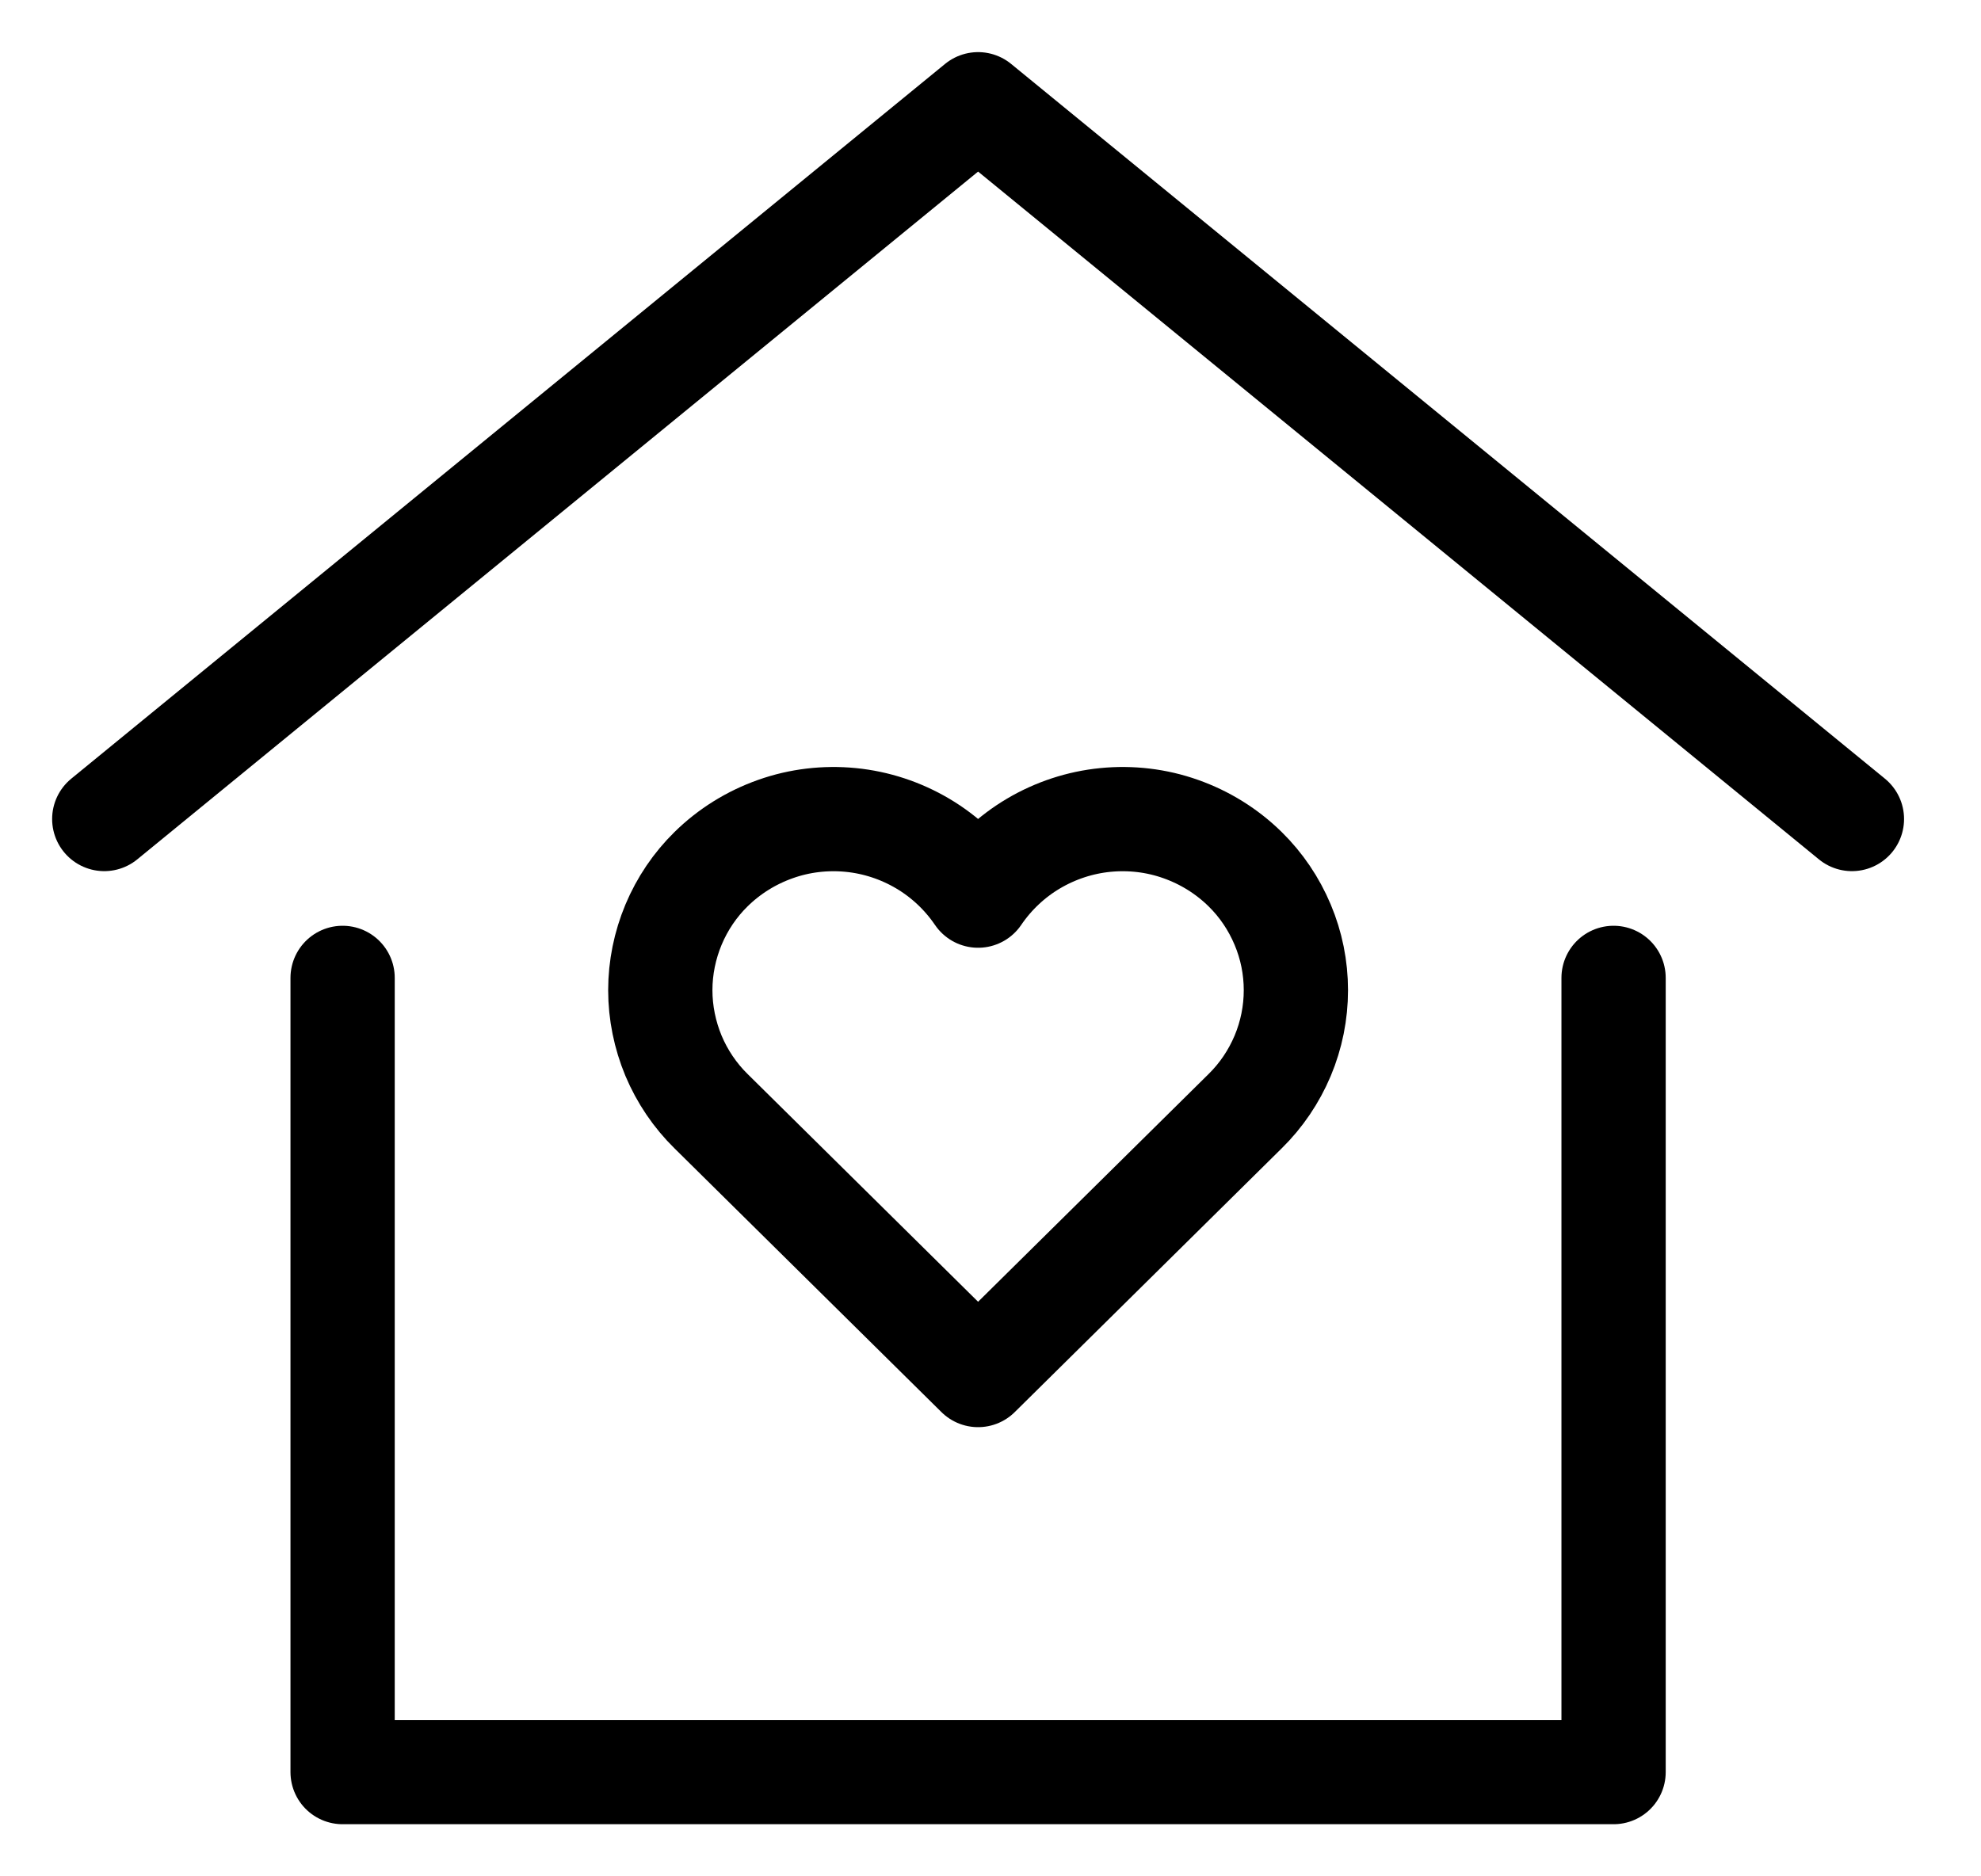<svg width="19" height="18" viewBox="0 0 19 18" fill="none" xmlns="http://www.w3.org/2000/svg"><path d="M1 7.857L9.381 1L17.762 7.857" stroke="#000" stroke-miterlimit="10" stroke-linecap="round" stroke-linejoin="round"/><path d="M3.286 9.381V17H15.476V9.381" stroke="#000" stroke-miterlimit="10" stroke-linecap="round" stroke-linejoin="round"/><path d="M11.942 8.338C11.767 8.166 11.556 8.035 11.324 7.953C11.093 7.871 10.846 7.842 10.602 7.866C10.358 7.89 10.122 7.968 9.911 8.093C9.7 8.218 9.519 8.389 9.381 8.592C9.243 8.389 9.062 8.218 8.851 8.093C8.64 7.968 8.404 7.89 8.16 7.866C7.916 7.842 7.669 7.871 7.438 7.953C7.206 8.035 6.995 8.166 6.82 8.338C6.666 8.489 6.544 8.67 6.46 8.87C6.377 9.069 6.333 9.283 6.333 9.499C6.333 9.715 6.377 9.929 6.46 10.129C6.544 10.328 6.666 10.509 6.82 10.66L9.381 13.191L11.942 10.66C12.096 10.509 12.218 10.328 12.302 10.129C12.386 9.929 12.429 9.715 12.429 9.499C12.429 9.283 12.386 9.069 12.302 8.87C12.218 8.67 12.096 8.489 11.942 8.338Z" stroke="#000" stroke-miterlimit="10" stroke-linecap="round" stroke-linejoin="round"/></svg>